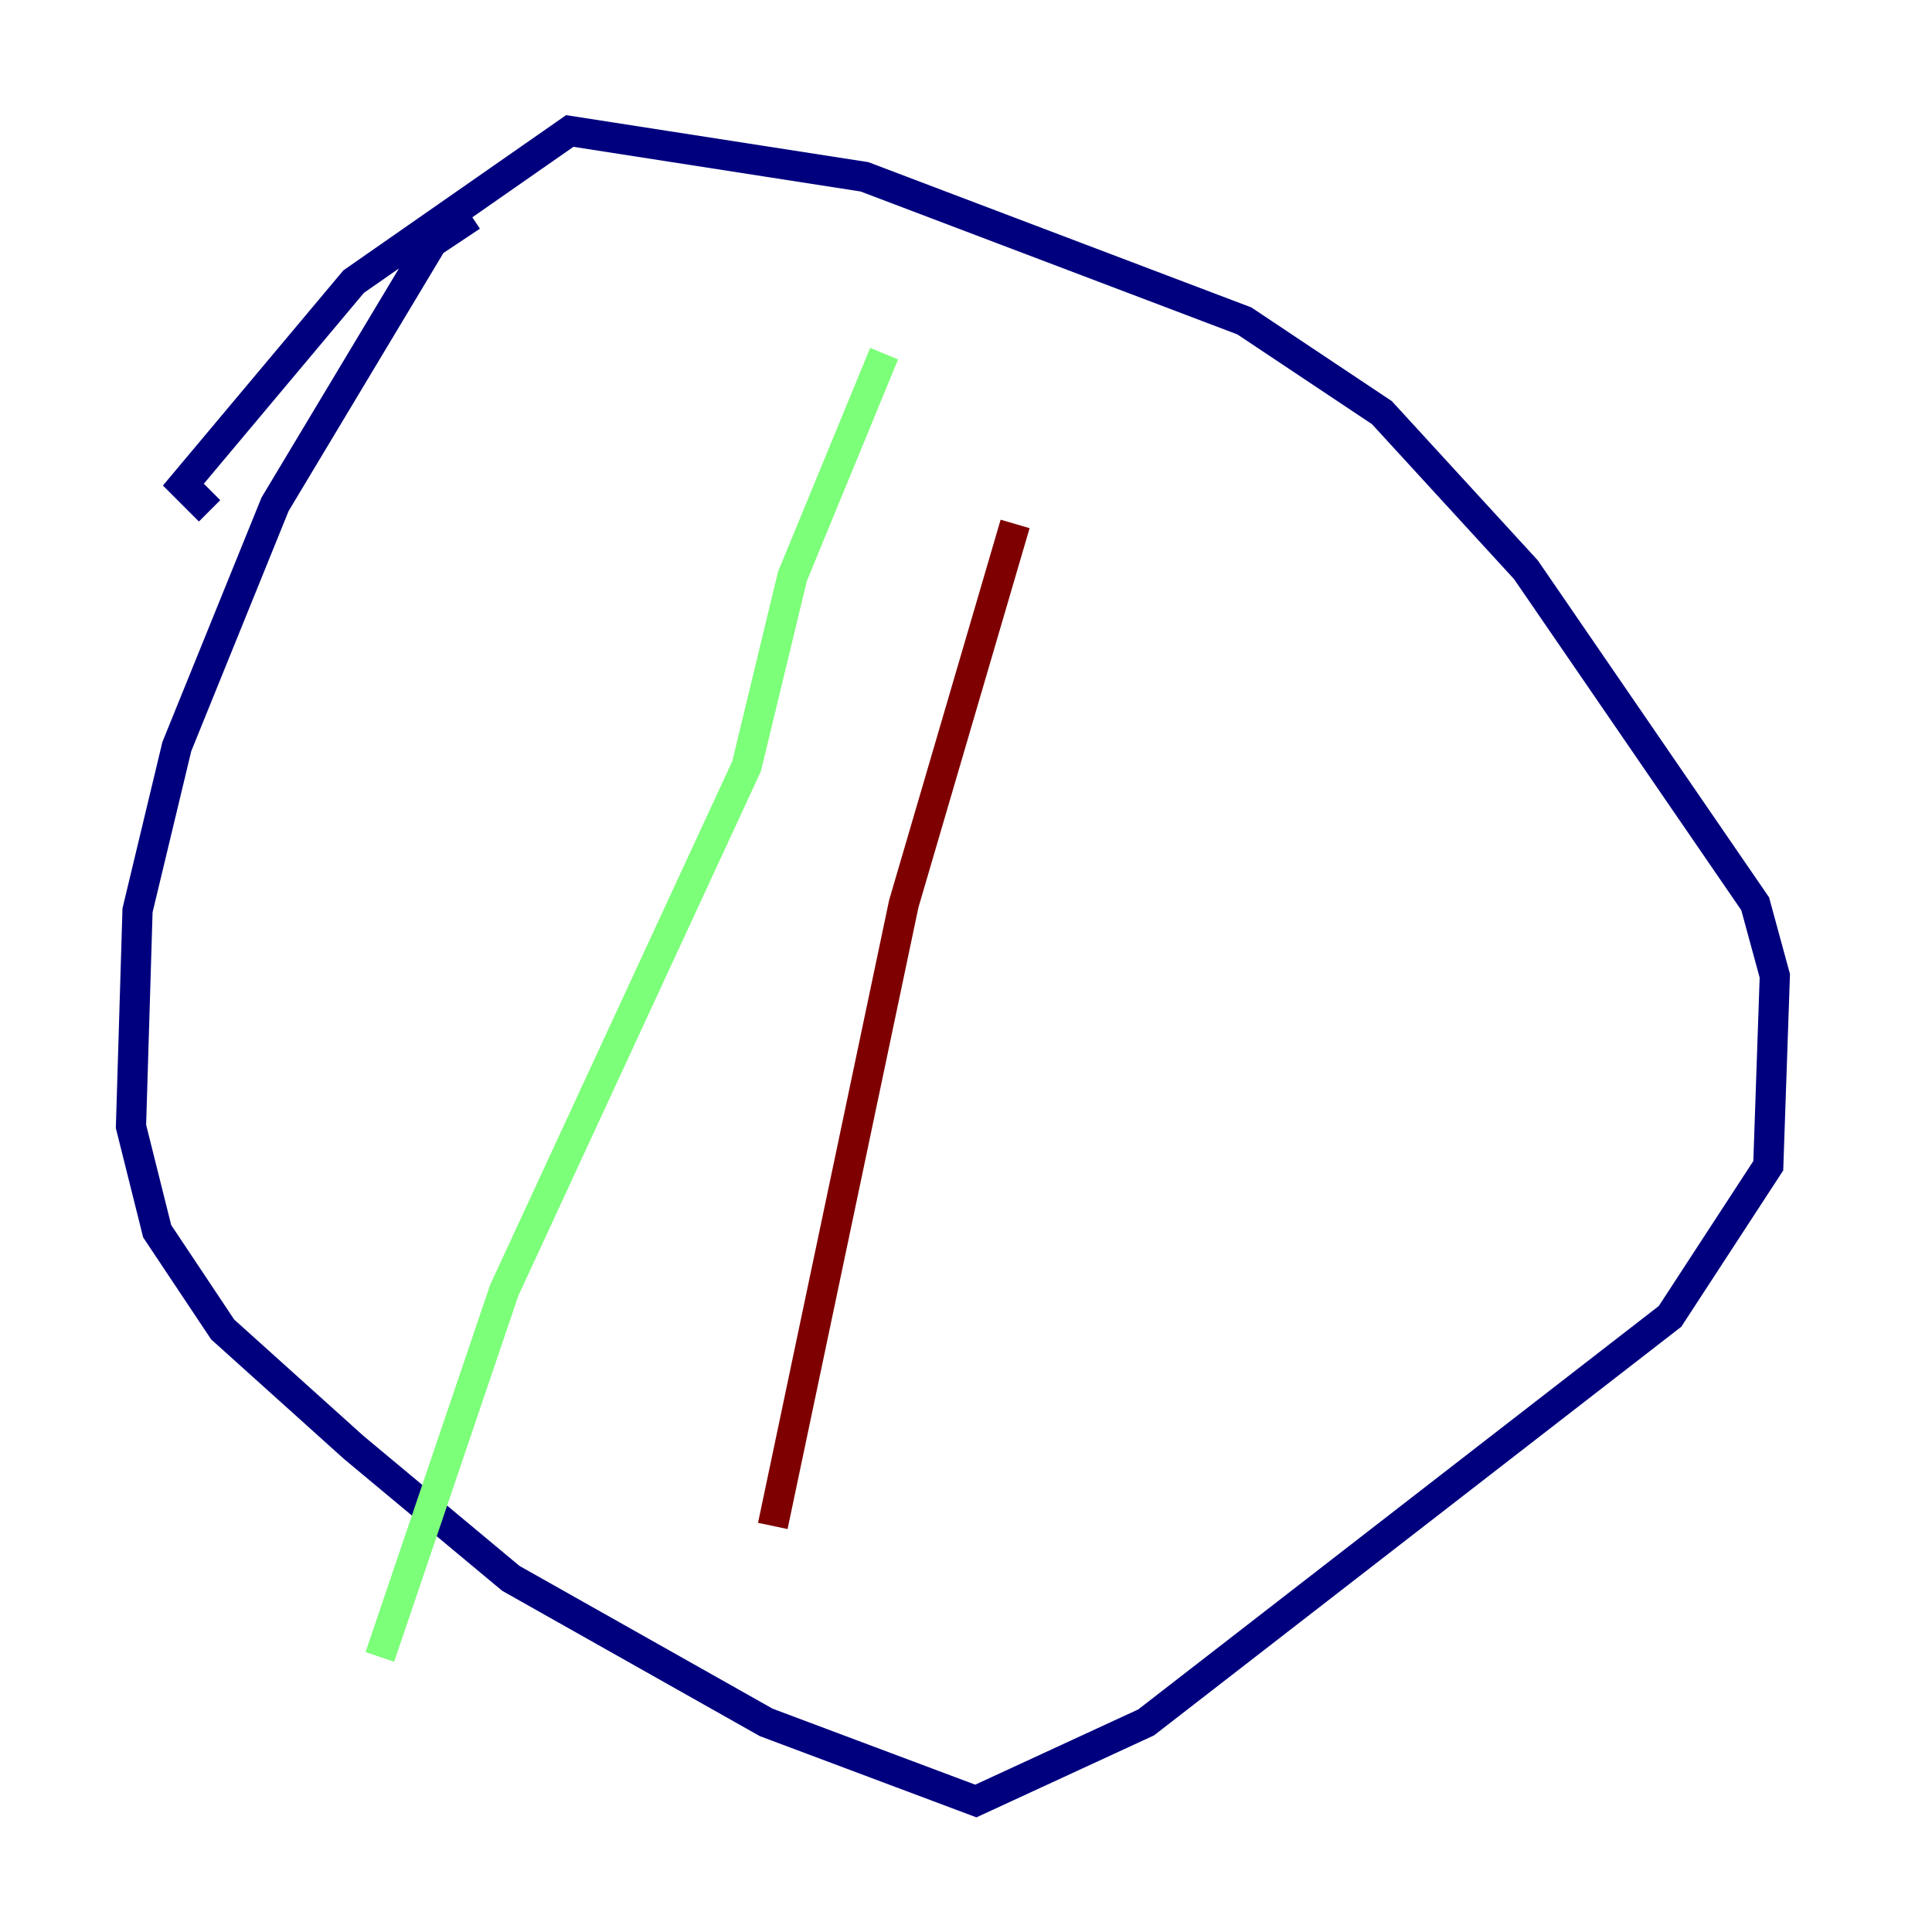 <?xml version="1.0" encoding="utf-8" ?>
<svg baseProfile="tiny" height="128" version="1.2" viewBox="0,0,128,128" width="128" xmlns="http://www.w3.org/2000/svg" xmlns:ev="http://www.w3.org/2001/xml-events" xmlns:xlink="http://www.w3.org/1999/xlink"><defs /><polyline fill="none" points="31.241,14.319 28.637,16.054 18.224,33.41 11.715,49.464 9.112,60.312 8.678,74.63 10.414,81.573 14.752,88.081 23.43,95.891 33.844,104.57 50.766,114.115 64.651,119.322 75.932,114.115 110.644,87.214 117.153,77.234 117.586,64.651 116.285,59.878 101.098,37.749 91.552,27.336 82.441,21.261 57.275,11.715 37.749,8.678 23.43,18.658 12.149,32.108 13.885,33.844" stroke="#00007f" stroke-width="2" /><polyline fill="none" points="58.576,23.43 52.502,38.183 49.464,50.766 33.41,85.478 25.166,109.776" stroke="#7cff79" stroke-width="2" /><polyline fill="none" points="67.254,34.712 59.878,59.878 51.2,101.098" stroke="#7f0000" stroke-width="2" /></svg>